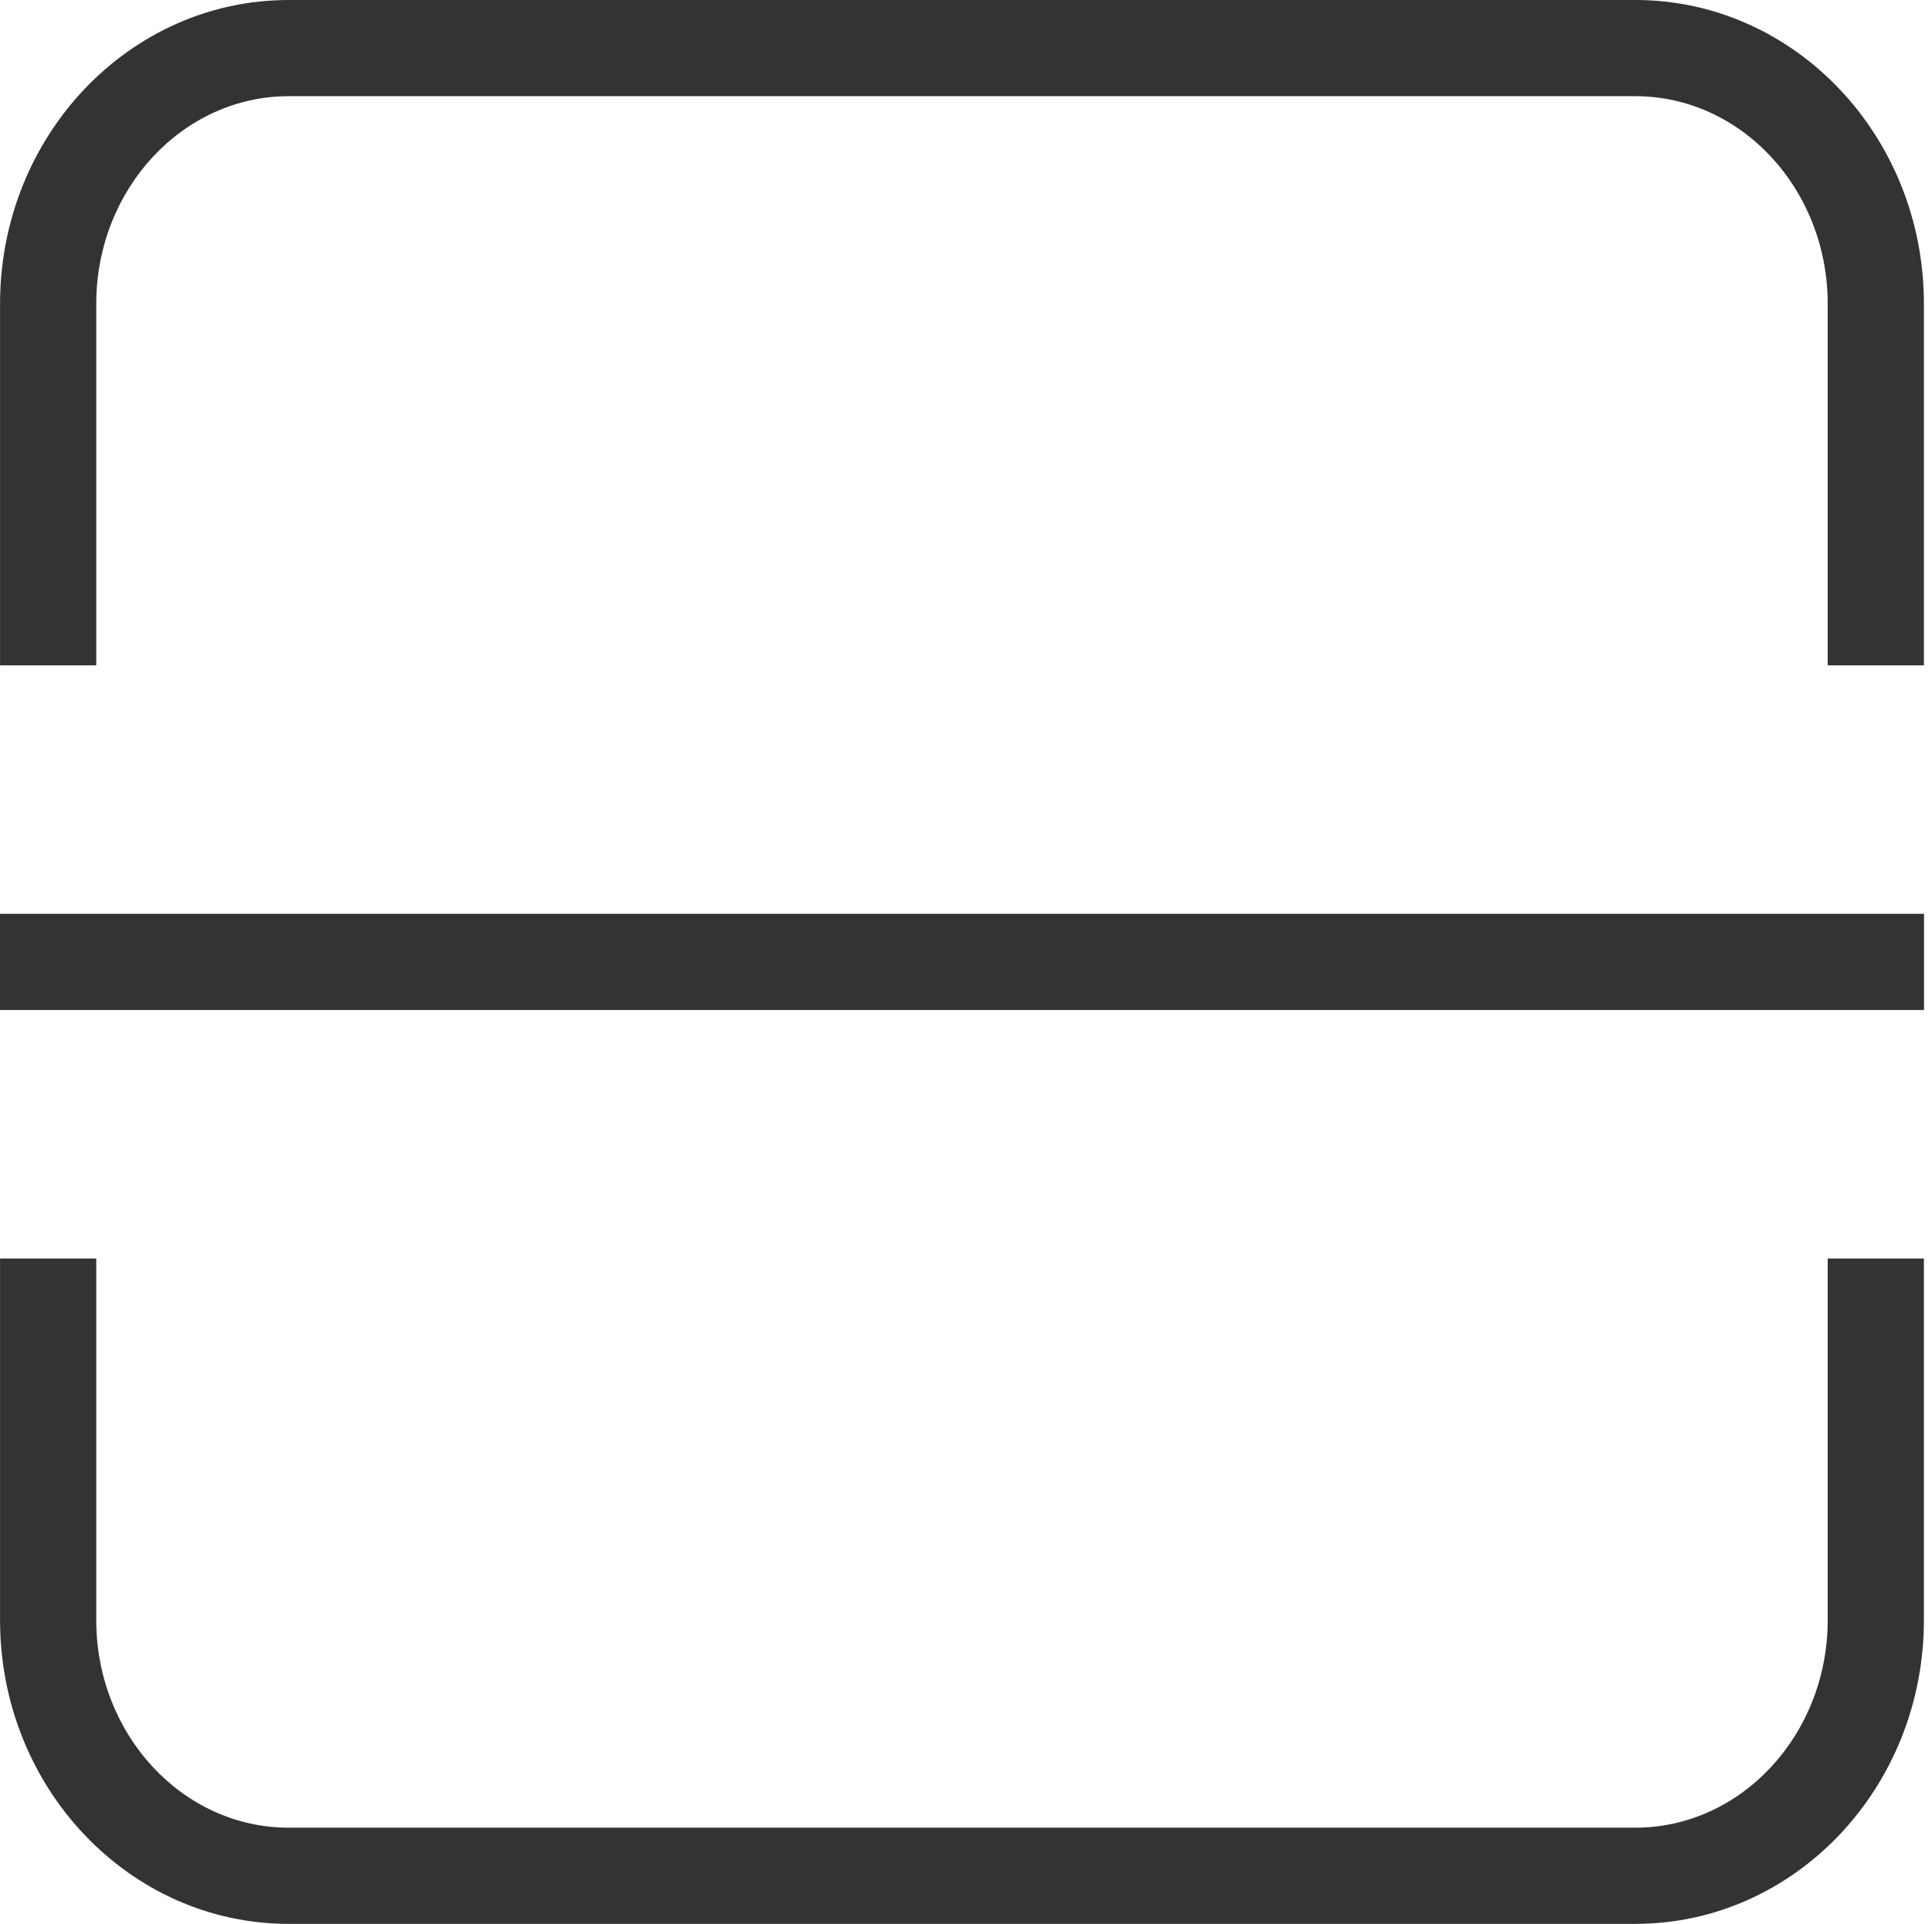 <?xml version="1.0" standalone="no"?><!DOCTYPE svg PUBLIC "-//W3C//DTD SVG 1.1//EN" "http://www.w3.org/Graphics/SVG/1.1/DTD/svg11.dtd"><svg t="1564038640065" class="icon" viewBox="0 0 1028 1024" version="1.1" xmlns="http://www.w3.org/2000/svg" p-id="12153" xmlns:xlink="http://www.w3.org/1999/xlink" width="128.5" height="128"><defs><style type="text/css"></style></defs><path d="M51.216 354.054V161.683c0-60.916 45.917-110.493 102.38-110.493h716.529c56.462 0 102.38 49.552 102.38 110.493v192.397h51.19V161.683c0-89.301-68.748-161.683-153.569-161.683H153.596c-84.821 0-153.569 72.382-153.569 161.683v192.397h51.19zM972.504 669.741v192.397c0 60.916-45.917 110.493-102.38 110.493H153.596c-56.462 0-102.38-49.552-102.38-110.493v-192.397h-51.19v192.397c0 89.301 68.748 161.683 153.569 161.683h716.529c84.821 0 153.569-72.382 153.569-161.683v-192.397h-51.19z" fill="#323333" p-id="12154"></path><path d="M-0.025 486.303h1023.795v51.19h-1023.795z" fill="#323333" p-id="12155"></path></svg>